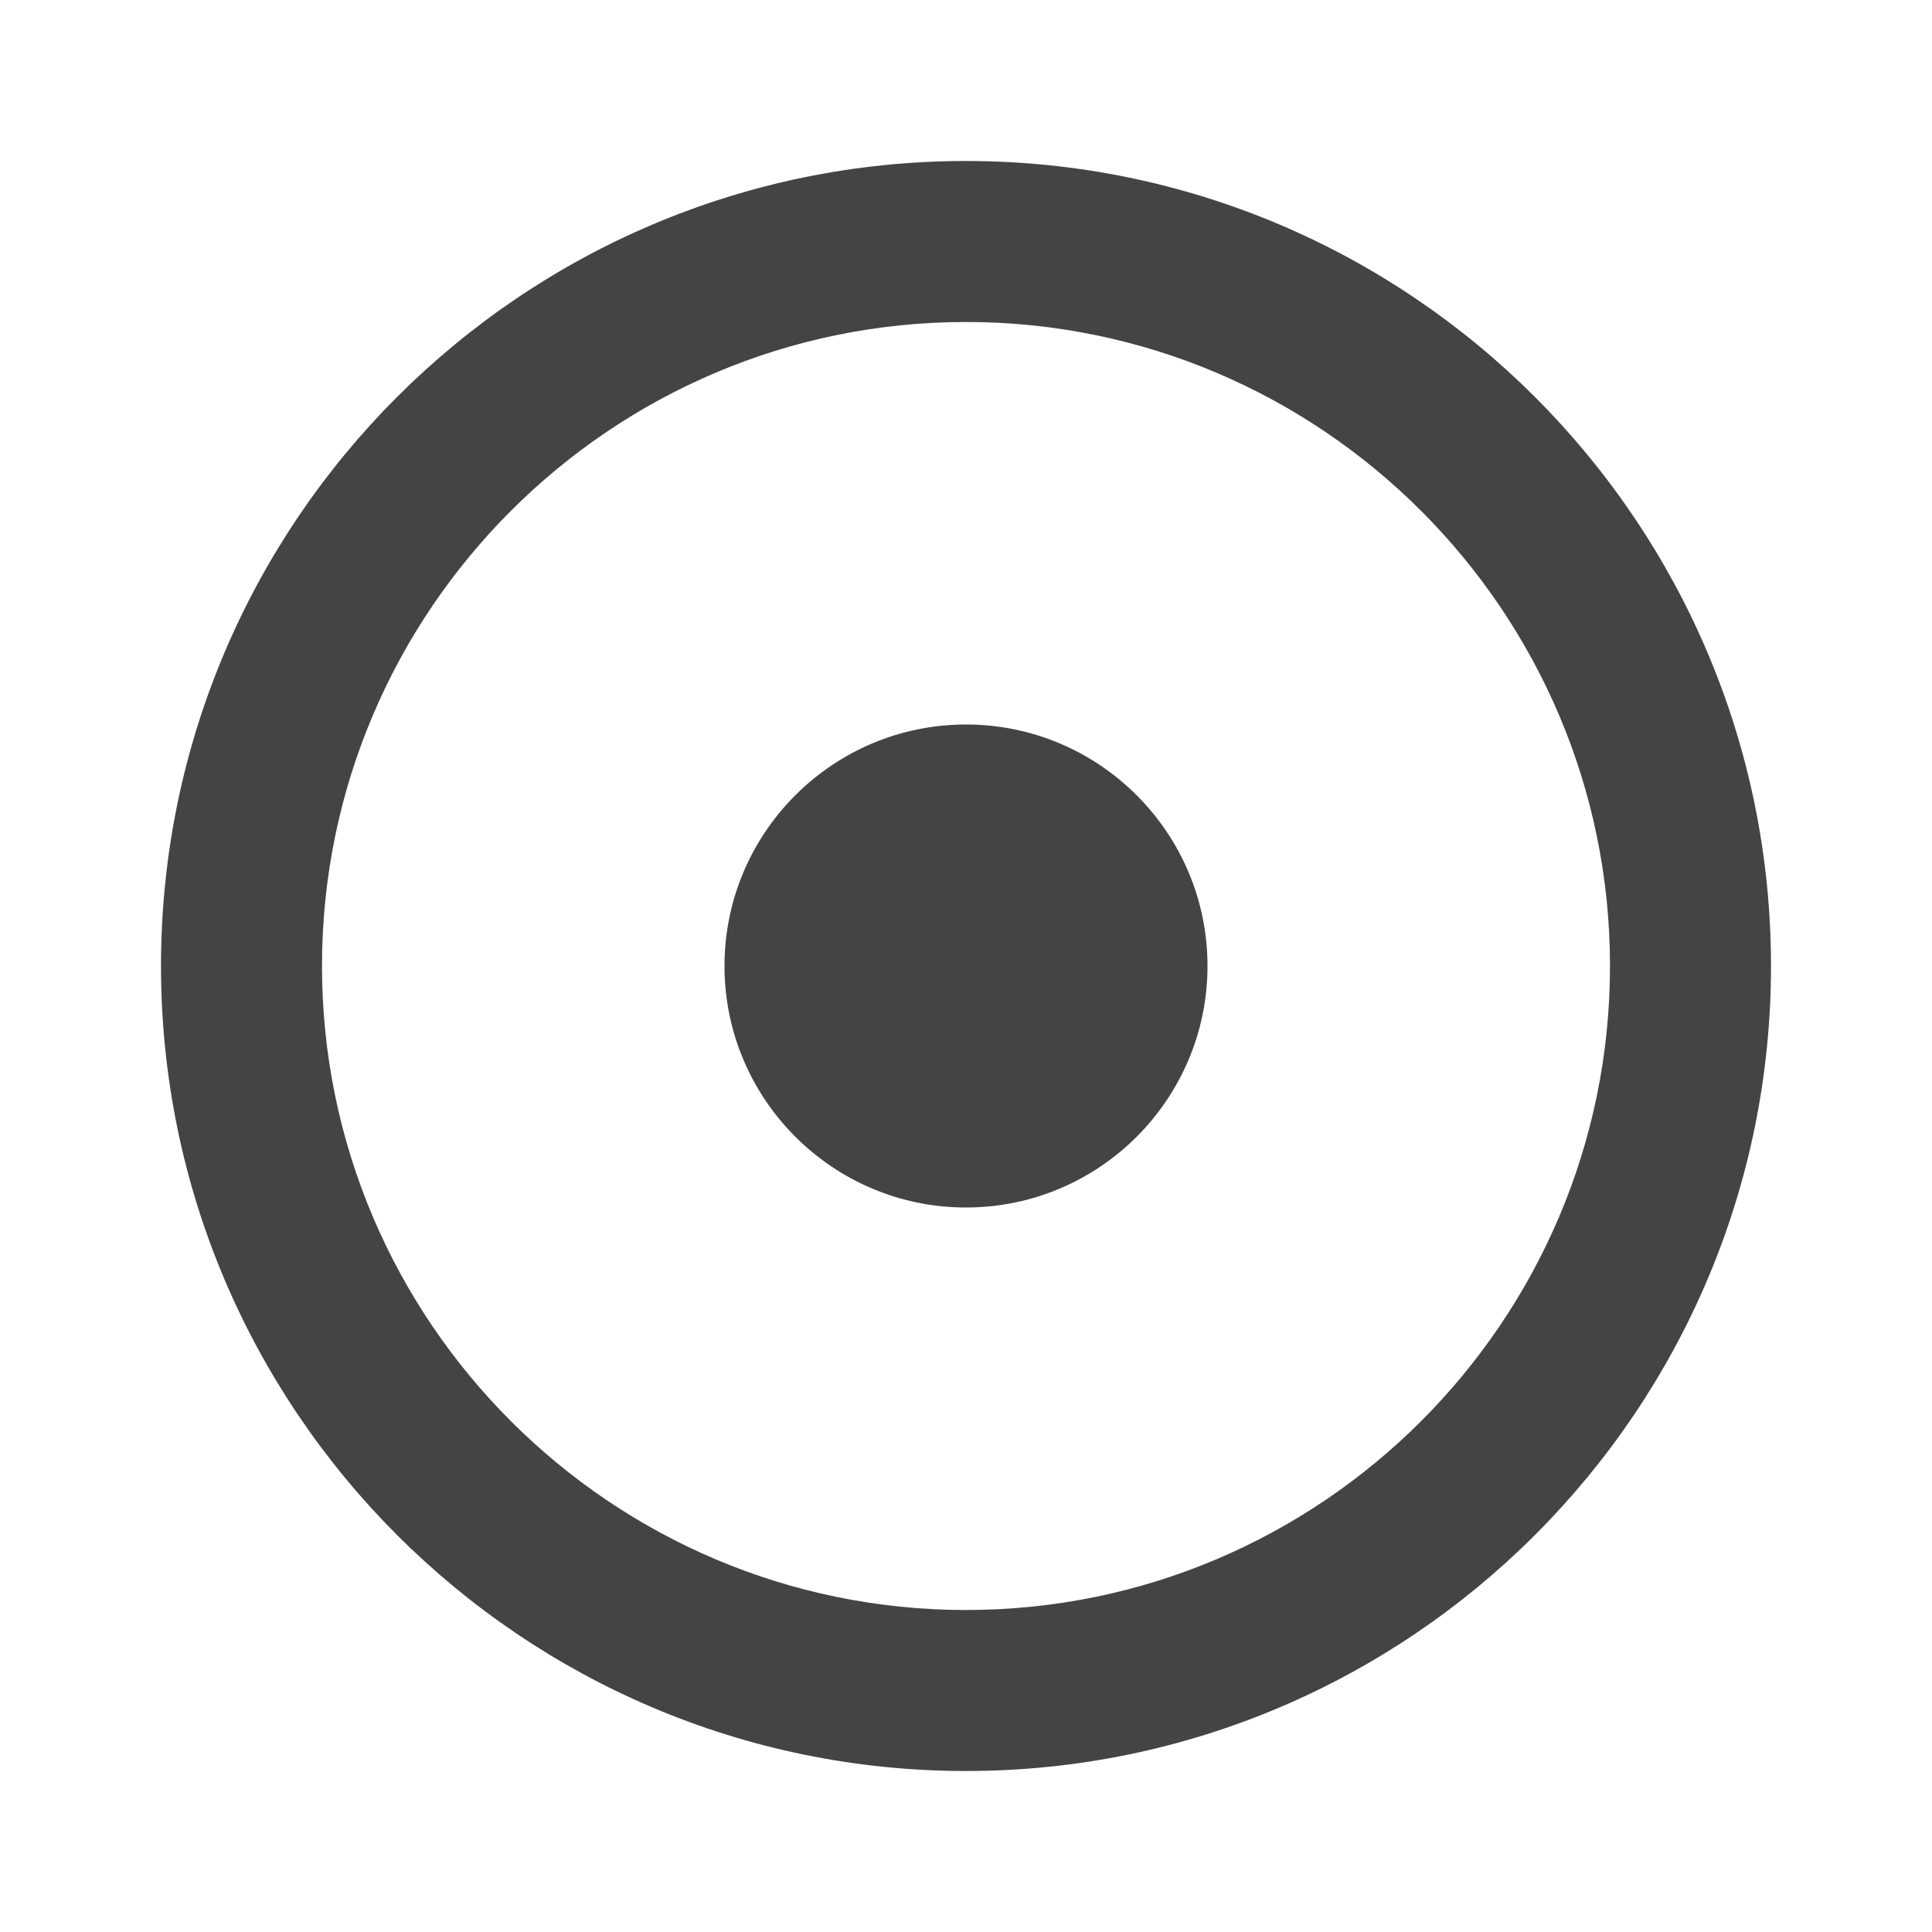<?xml version="1.0" encoding="utf-8"?>
<!-- Generated by IcoMoon.io -->
<!DOCTYPE svg PUBLIC "-//W3C//DTD SVG 1.1//EN" "http://www.w3.org/Graphics/SVG/1.1/DTD/svg11.dtd">
<svg version="1.1" xmlns="http://www.w3.org/2000/svg" xmlns:xlink="http://www.w3.org/1999/xlink" width="24" height="24" viewBox="0 0 24 24">
<path d="M12 2c-5.515 0-10 4.485-10 10s4.485 10 10 10 10-4.485 10-10-4.485-10-10-10zM12 20c-4.41 0-8-3.59-8-8s3.59-8 8-8 8 3.59 8 8-3.59 8-8 8zM15 12c0 1.655-1.345 3-3 3s-3-1.345-3-3 1.345-3 3-3 3 1.345 3 3z" fill="#444444"></path>
</svg>
